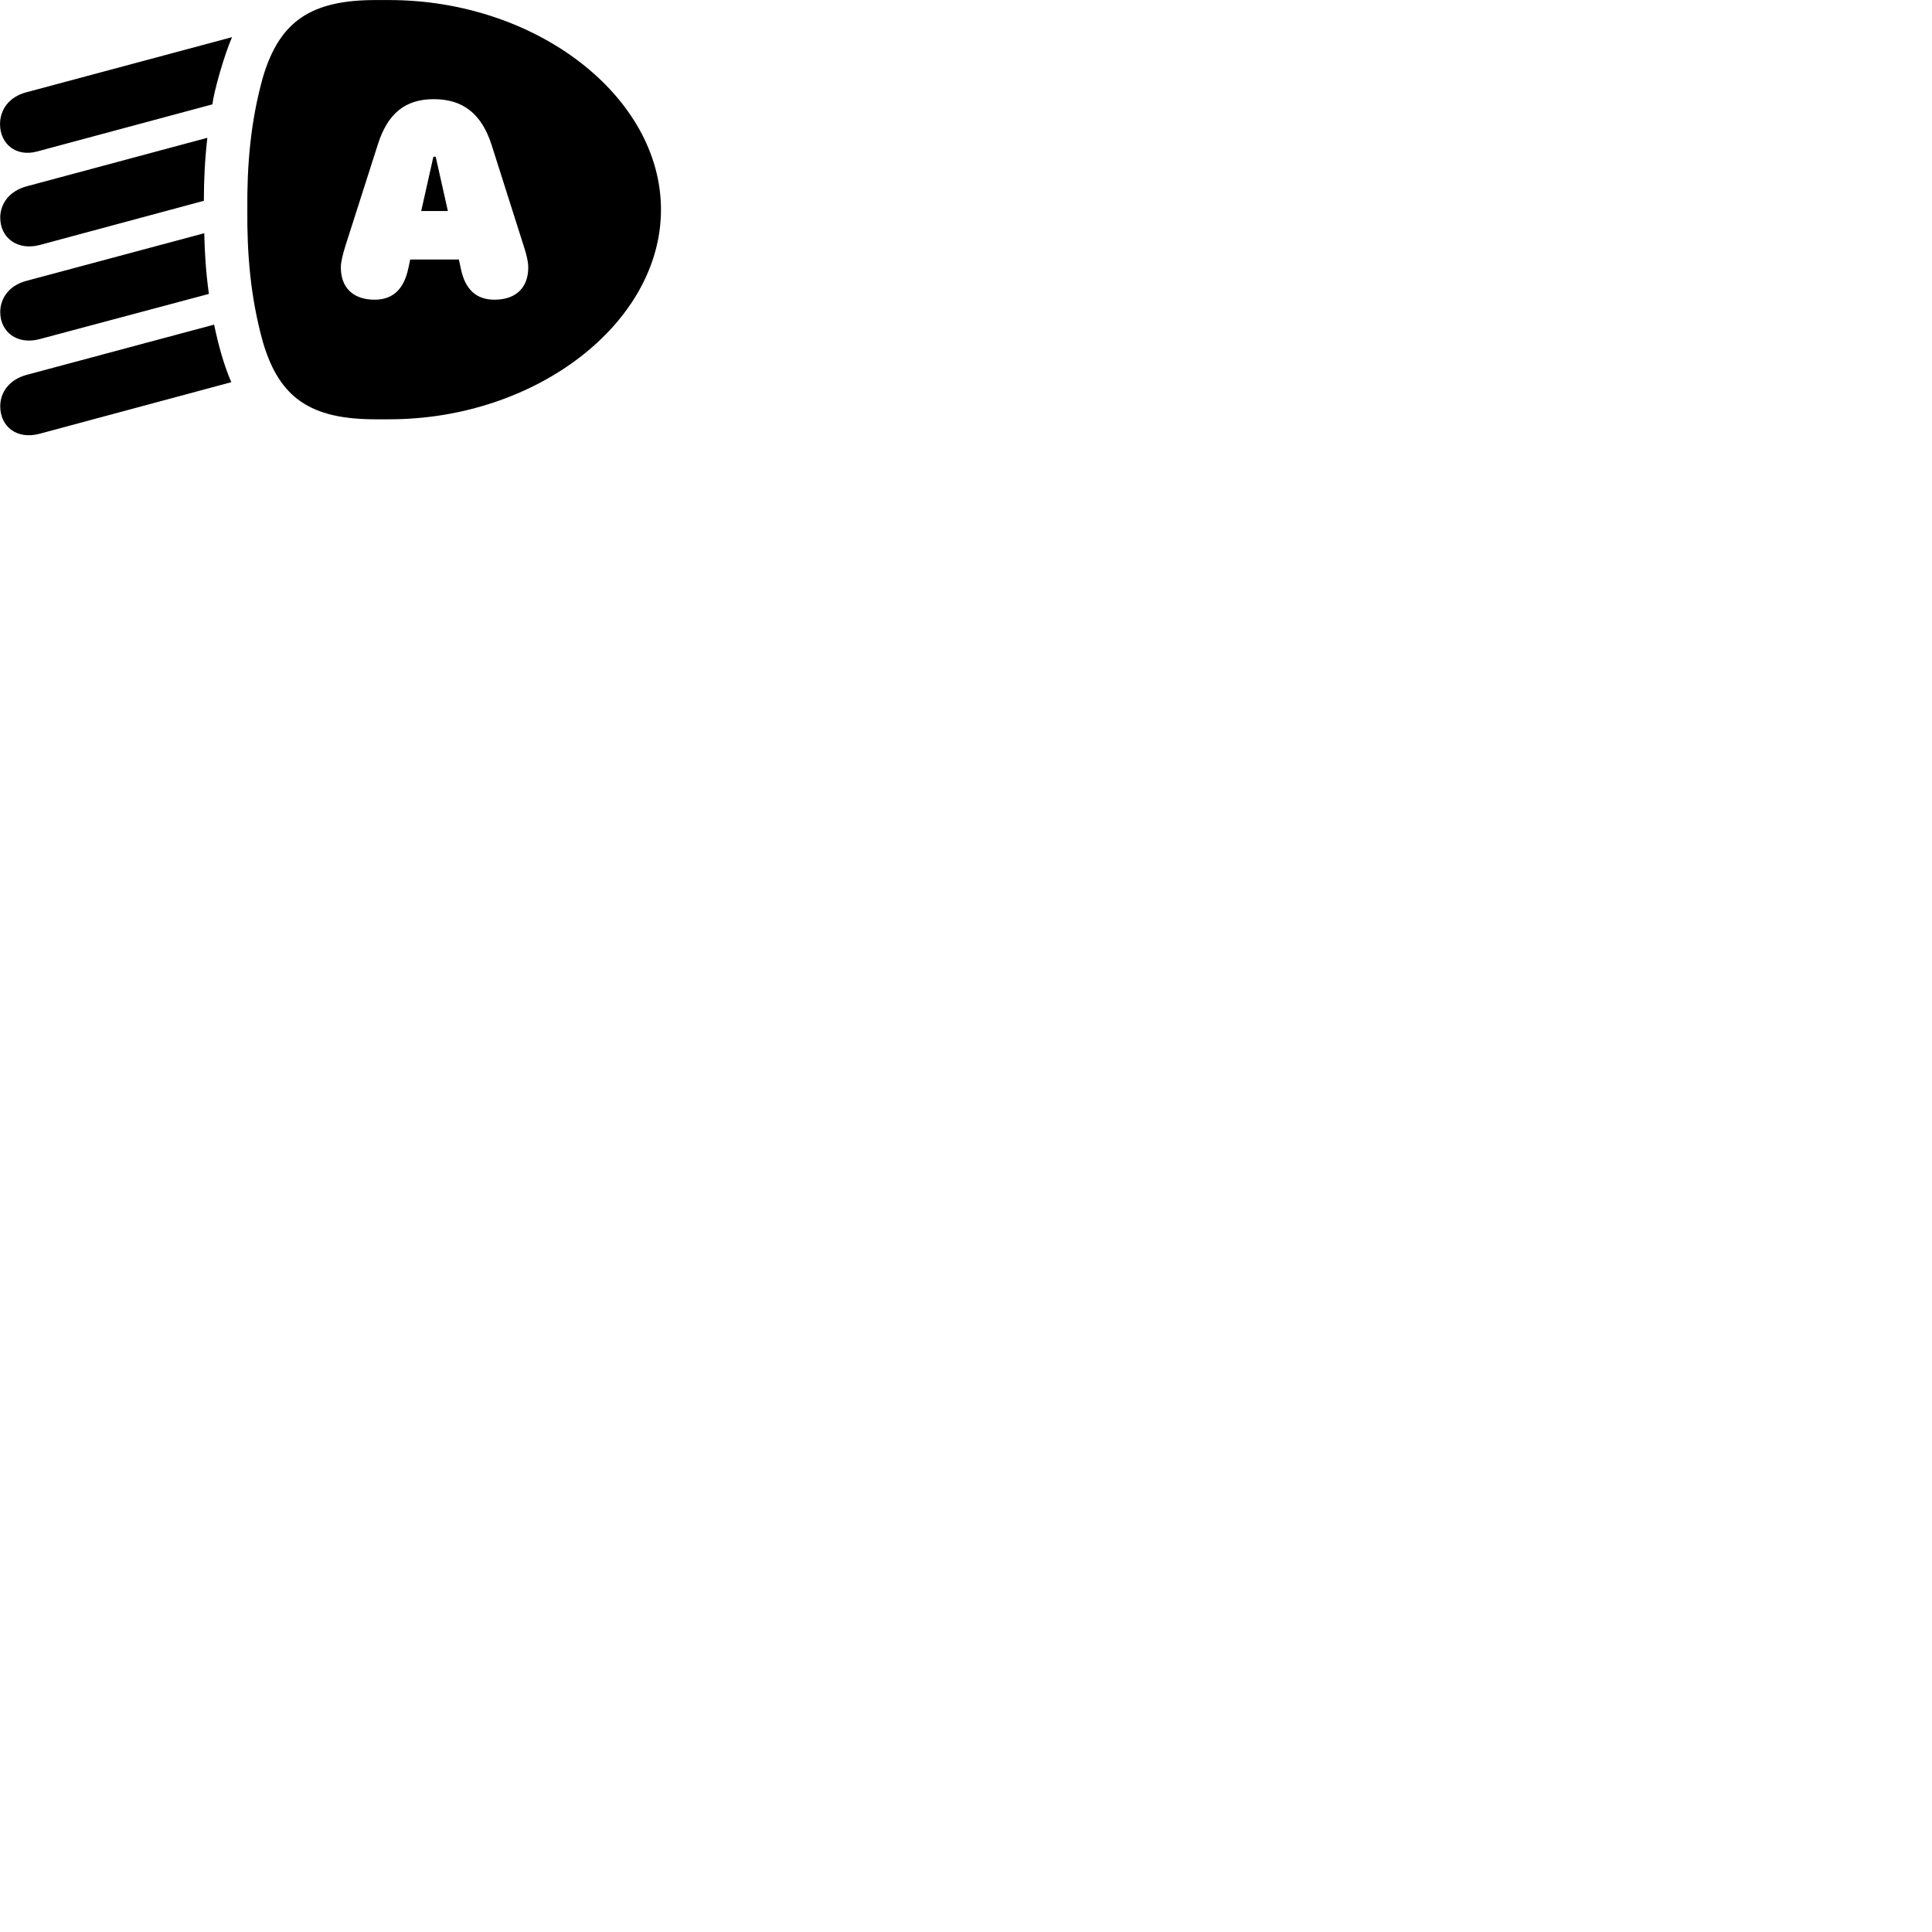 
        <svg xmlns="http://www.w3.org/2000/svg" viewBox="0 0 100 100">
            <path d="M12.802 10.852C12.782 13.062 12.952 15.383 13.622 17.753C14.472 20.602 16.082 21.703 19.432 21.703H20.142C27.752 21.703 34.212 16.723 34.212 10.852C34.212 4.982 27.752 0.003 20.142 0.003H19.432C16.092 0.003 14.482 1.103 13.622 3.953C12.952 6.312 12.782 8.633 12.802 10.852ZM1.382 4.772C0.442 5.013 0.002 5.702 0.002 6.423C0.002 7.452 0.832 8.133 1.912 7.843L10.992 5.402C11.072 4.723 11.622 2.792 12.012 1.923ZM19.392 15.512C18.292 15.512 17.642 14.902 17.642 13.842C17.642 13.572 17.732 13.182 17.902 12.652L19.552 7.492C20.062 5.872 20.972 5.133 22.452 5.133C23.962 5.133 24.922 5.883 25.442 7.492L27.082 12.652C27.262 13.182 27.342 13.572 27.342 13.842C27.342 14.902 26.692 15.512 25.592 15.512C24.642 15.512 24.072 14.973 23.852 13.902L23.752 13.432H21.232L21.132 13.902C20.902 14.973 20.332 15.512 19.392 15.512ZM1.382 9.643C0.462 9.893 0.012 10.562 0.012 11.262C0.012 12.312 0.902 12.982 2.052 12.682L10.552 10.393C10.552 9.352 10.602 8.273 10.732 7.133ZM21.802 10.922H23.182L22.552 8.113H22.432ZM1.382 14.533C0.462 14.773 0.012 15.443 0.012 16.152C0.012 17.192 0.902 17.863 2.052 17.552L10.812 15.213C10.662 14.143 10.592 13.082 10.572 12.072ZM1.382 19.402C0.462 19.652 0.012 20.323 0.012 21.023C0.012 22.093 0.882 22.762 2.042 22.453L11.972 19.782C11.582 18.883 11.302 17.852 11.082 16.802Z" />
        </svg>
    